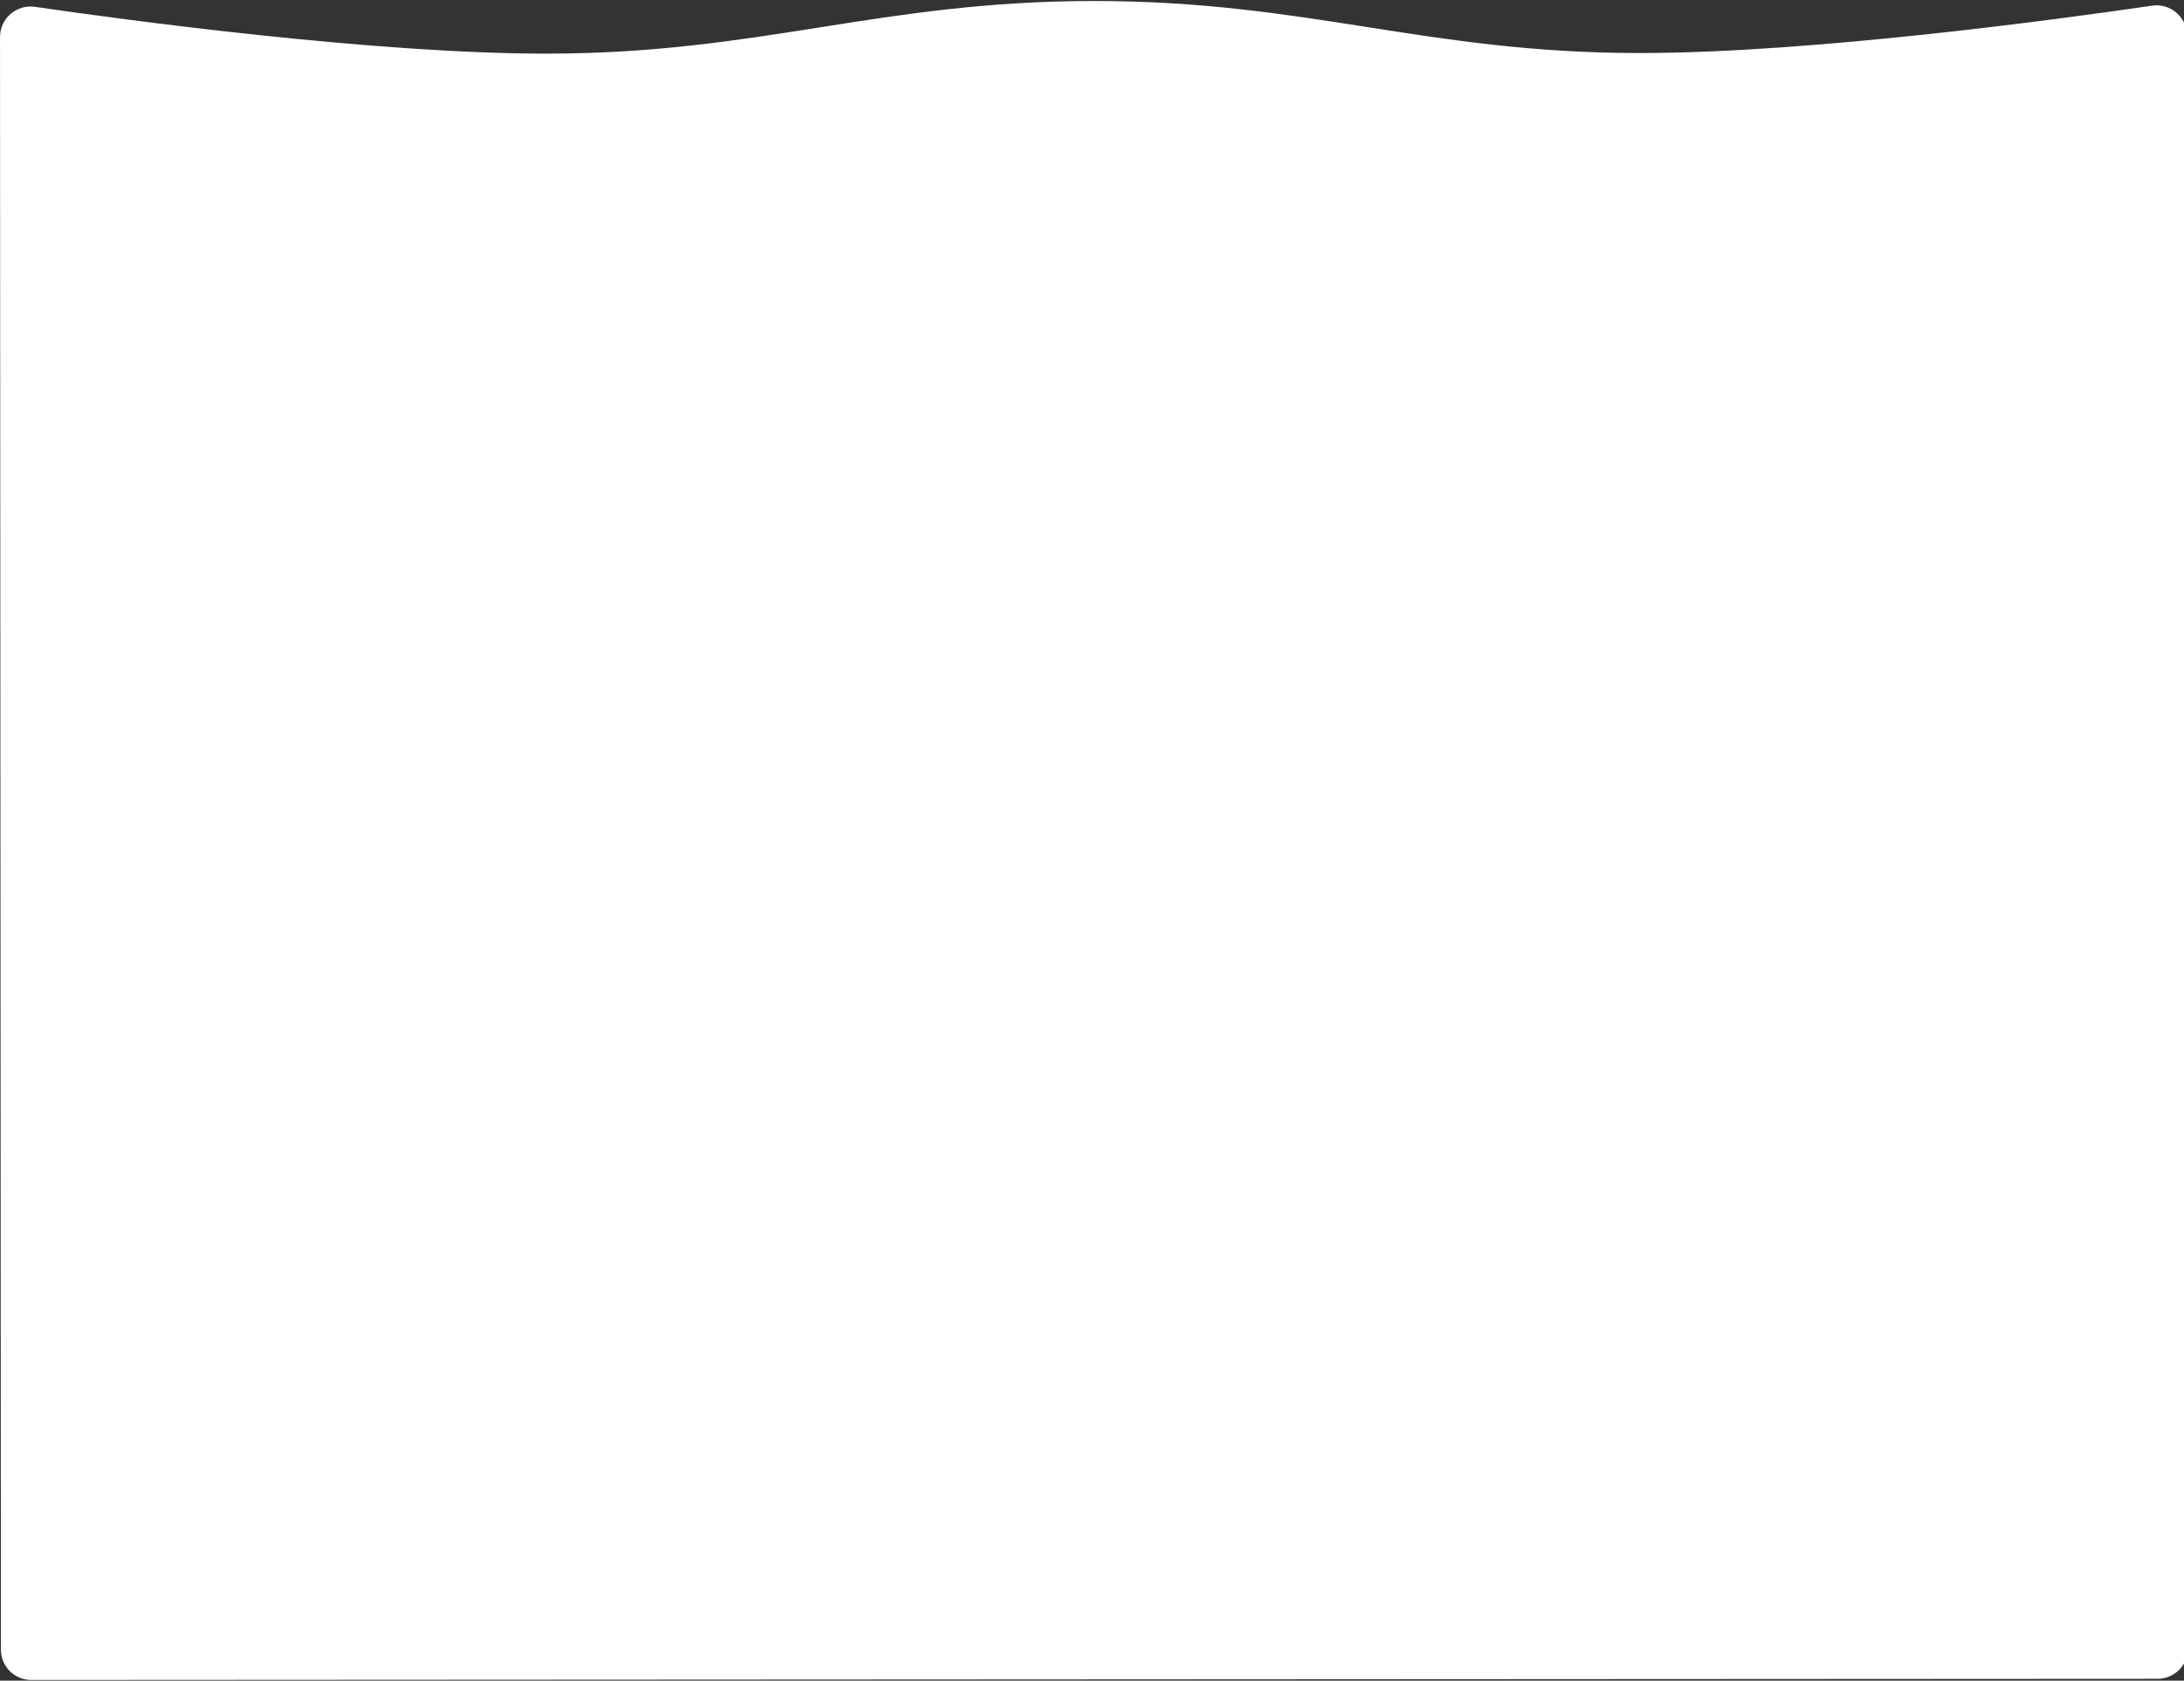 <svg width="1440" height="1108" viewBox="0 0 1440 1108" fill="none" xmlns="http://www.w3.org/2000/svg">
<rect x="0" y="0" width="1440" height="1108" fill="#333333" stroke="none"/>
<path d="M1442.6 1086.76C1442.6 1097.81 1433.66 1106.77 1422.61 1106.78L20.612 1107.55C9.566 1107.56 0.607 1098.61 0.601 1087.56L0.012 24.454C0.006 12.169 10.884 2.74 23.041 4.506C82.994 13.215 247.063 35.426 360.518 35.363C501.629 35.285 579.887 0.742 720.998 0.664C862.11 0.586 940.405 35.042 1081.52 34.964C1194.97 34.901 1359.02 12.509 1418.96 3.734C1431.11 1.954 1442 11.371 1442.01 23.656L1442.6 1086.76Z" fill="white"/>
</svg>
